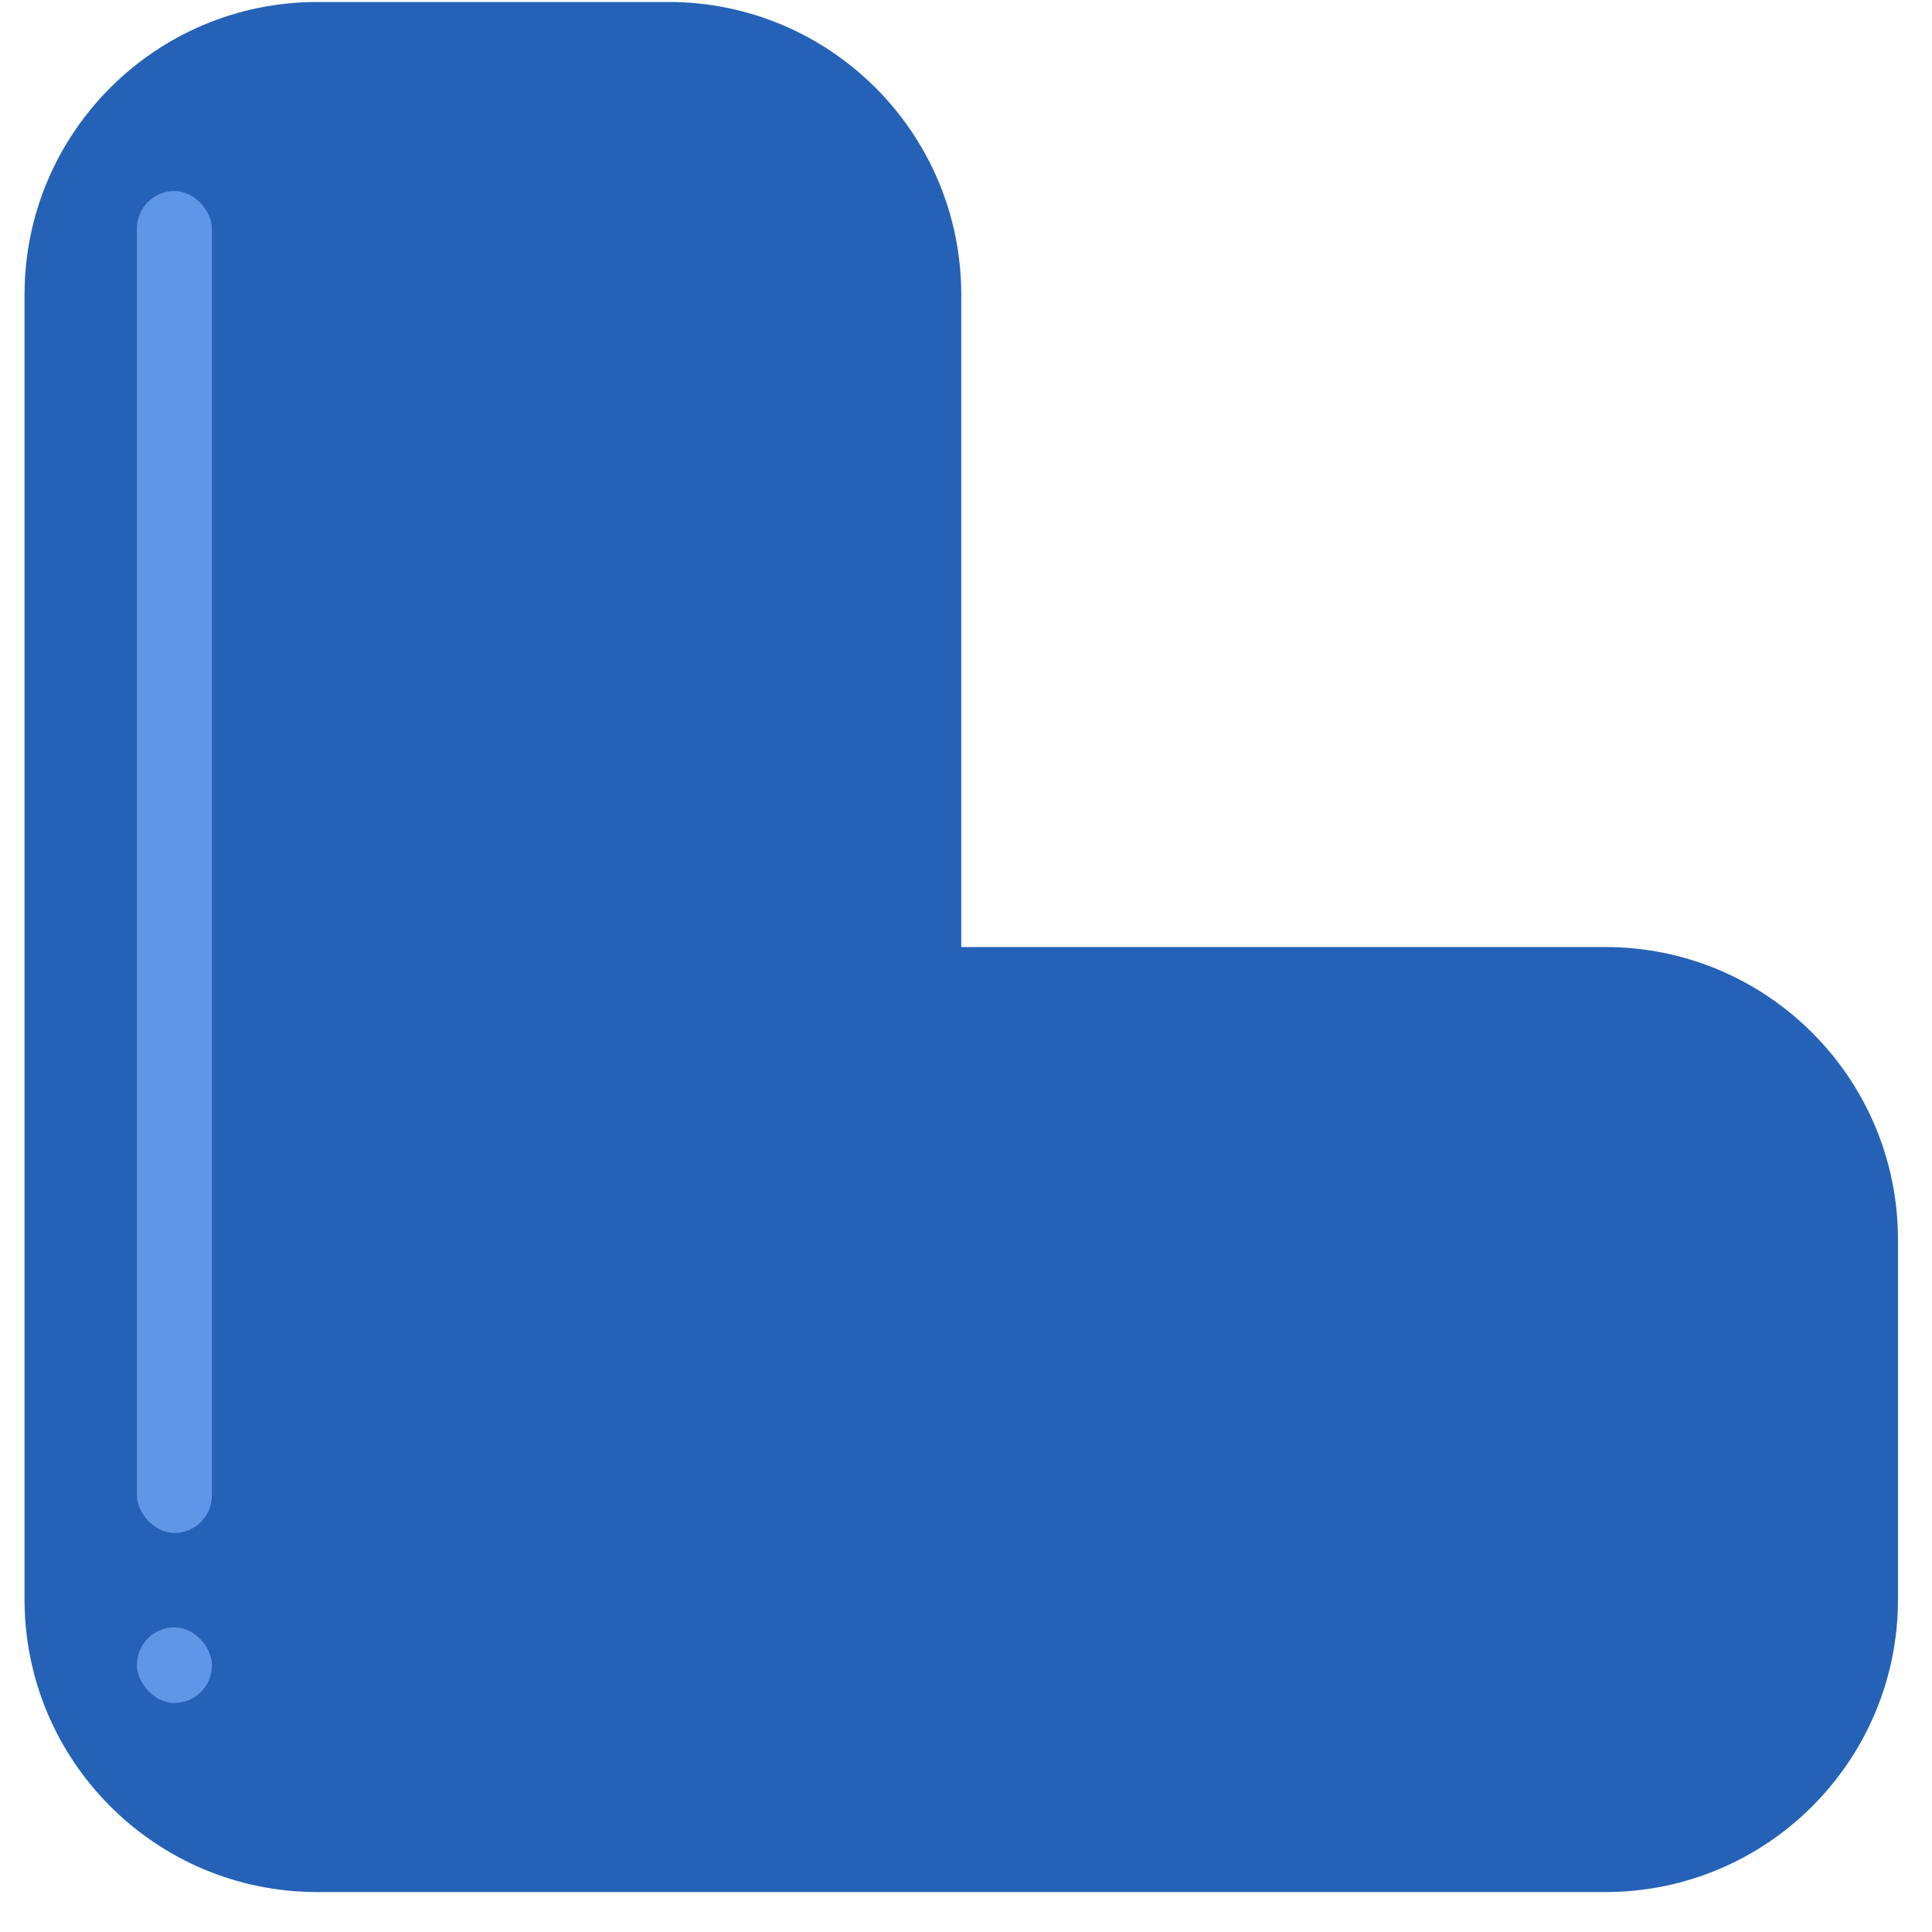 <svg width="33" height="33" viewBox="0 0 33 33" fill="none" xmlns="http://www.w3.org/2000/svg">
<path fill-rule="evenodd" clip-rule="evenodd" d="M16.419 16.176H27.419C30.18 16.176 32.419 18.414 32.419 21.176V27.318C32.419 30.079 30.18 32.318 27.419 32.318H5.419C2.658 32.318 0.419 30.079 0.419 27.318V27.317V21.176V5.034C0.419 2.273 2.658 0.034 5.419 0.034L11.419 0.034C14.18 0.034 16.419 2.273 16.419 5.034L16.419 16.176Z" fill="#2562B7"/>
<rect x="2.339" y="3.263" width="1.28" height="22.921" rx="0.64" fill="#5F97E6"/>
<rect x="2.339" y="27.797" width="1.28" height="1.291" rx="0.64" fill="#5F97E6"/>
</svg>

